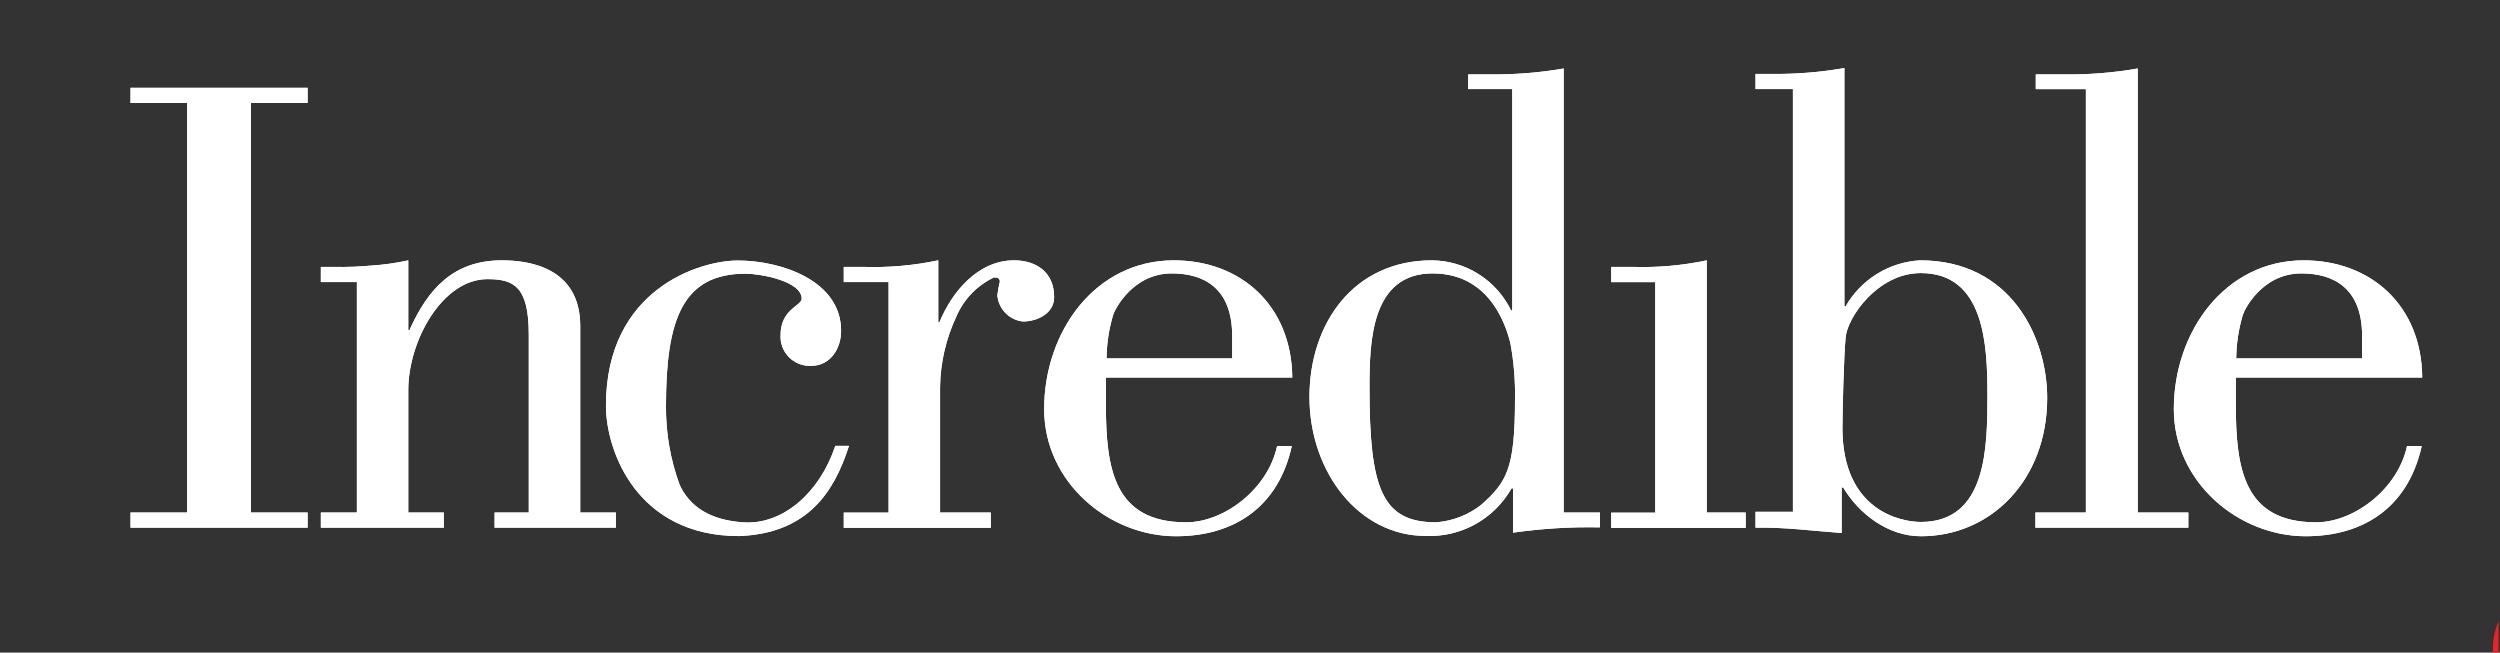 <svg width="498" height="130" viewBox="0 0 498 130" fill="none" xmlns="http://www.w3.org/2000/svg">
<rect x="0" y="0" width="498" height="130" fill="#333333" stroke="none"/>
<g clip-path="url(#clip0_259_827)">
<g clip-path="url(#clip1_259_827)">
<path fill-rule="evenodd" clip-rule="evenodd" d="M61.277 102.09H50V20.515H61.277V17.487H26V20.515H37.277V102.09H26V105.117H61.277V102.09Z" fill="white"/>
<path fill-rule="evenodd" clip-rule="evenodd" d="M71.09 102.09H63.912V105.117H88.405V102.09H81.329V77.716C81.329 67.868 88.133 55.604 97.097 55.604C102.318 55.604 105.329 57.033 105.329 66.609V102.09H98.525V105.117H122.678V102.09H115.586V64.976C115.586 52.9 104.7 51.862 99.971 51.862C90.361 51.862 85.275 57.492 81.567 65.759H81.329V51.862C78.905 52.4 76.443 52.747 73.964 52.9C71.534 53.129 69.092 53.22 66.651 53.172H63.912V56.182H71.09V102.107" fill="white"/>
<path fill-rule="evenodd" clip-rule="evenodd" d="M166.376 88.857C163.213 98.297 155.882 104.472 148.279 104.063C141.475 103.672 137.393 100.917 135.386 96.579C133.541 91.553 132.619 86.234 132.664 80.88C132.664 63.701 135.93 54.516 148.517 54.516C151.391 54.516 159.692 55.962 159.692 59.5C159.692 60.928 155.49 61.592 155.49 66.695C155.438 67.517 155.562 68.342 155.853 69.114C156.143 69.885 156.595 70.586 157.177 71.17C157.759 71.754 158.459 72.207 159.23 72.5C160 72.793 160.825 72.919 161.648 72.869C165.356 72.869 167.55 69.467 167.55 65.929C167.55 55.826 155.49 51.897 146.952 51.897C139.485 51.897 120.707 57.527 120.707 80.812C120.707 89.861 126.898 106.785 147.207 106.785C160.814 106.257 166.138 98.127 169.115 88.823H166.376" fill="white"/>
<path fill-rule="evenodd" clip-rule="evenodd" d="M186.87 51.862C182.041 52.884 177.108 53.324 172.174 53.172H168.075V56.182H177.005V102.107H168.075V105.134H197.365V102.09H187.261V77.172C187.323 72.269 188.436 67.438 190.527 63.003C191.99 59.6 194.646 56.848 197.994 55.264C198.385 55.264 199.168 55.264 199.168 56.063C198.956 56.967 198.792 57.881 198.674 58.802C198.779 60.134 199.346 61.387 200.278 62.344C201.21 63.301 202.448 63.902 203.777 64.041C206.567 64.041 209.985 62.476 209.985 59.193C209.985 54.209 206.414 51.862 201.974 51.862C194.762 51.862 189.541 58.275 187.142 64.194H186.904V51.862" fill="white"/>
<path fill-rule="evenodd" clip-rule="evenodd" d="M254.397 88.857C252.543 97.497 243.766 104.046 236.299 104.046C221.995 104.046 220.294 93.568 220.294 80.59V75.199H257.424C257.271 60.894 247.219 51.862 233.816 51.862C218.202 51.862 207.996 66.014 207.996 81.509C207.996 96.069 220.872 106.818 234.241 106.818C245.756 106.818 254.652 101.052 257.322 88.857H254.448M220.43 71.388C220.455 68.461 220.896 65.552 221.739 62.748C221.978 61.83 225.549 54.465 233.408 54.465C239.939 54.465 245.45 57.492 245.45 66.932V71.388H220.43Z" fill="white"/>
<path fill-rule="evenodd" clip-rule="evenodd" d="M300.85 68.26C301.561 72.061 301.874 75.926 301.785 79.792C301.785 93.399 300.085 96.07 295.101 100.526C292.511 102.577 289.364 103.804 286.069 104.047C275.285 104.047 272.802 97.362 272.802 77.172C272.802 67.869 273.193 54.465 285.389 54.465C297.584 54.465 300.306 66.372 300.85 68.26ZM311.481 102.091V13.644C306.634 14.486 301.72 14.879 296.802 14.817H292.465V17.743H301.241V61.83H301.003C299.561 58.867 297.322 56.365 294.537 54.605C291.751 52.844 288.531 51.895 285.236 51.863C269.621 51.863 260.845 64.45 260.845 79.078C260.845 94.028 270.693 106.751 283.96 106.751C287.41 106.909 290.836 106.109 293.859 104.44C296.882 102.771 299.384 100.298 301.088 97.294H301.394V106.105C307.128 105.286 312.919 104.934 318.709 105.05V102.091H311.481Z" fill="white"/>
<path fill-rule="evenodd" clip-rule="evenodd" d="M347.741 105.117V102.09H339.985V51.862C335.156 52.883 330.223 53.323 325.289 53.172H320.952V56.2H329.729V102.124H320.952V105.151H347.741" fill="white"/>
<path fill-rule="evenodd" clip-rule="evenodd" d="M367.405 13.558C362.553 14.4 357.633 14.793 352.709 14.731H349.698V17.742H357.148V101.954H349.698V105.117C355.498 104.981 361.111 105.764 366.86 106.172V97.106H367.167C370.279 102.345 376.079 106.818 382.628 106.818C396.677 106.818 407.801 95.541 407.801 79.281C407.801 67.374 400.725 51.862 382.475 51.862C379.434 52.033 376.485 52.961 373.894 54.562C371.304 56.163 369.155 58.387 367.643 61.03H367.405V13.558ZM367.643 67.272C367.932 63.326 373.987 54.396 382.628 54.396C395.367 54.396 395.895 68.854 395.895 78.685C395.895 89.18 395.759 103.978 382.628 103.978C378.682 103.978 367.013 101.75 367.013 85.268C367.013 81.968 367.303 70.827 367.643 67.289" fill="white"/>
<path fill-rule="evenodd" clip-rule="evenodd" d="M435.919 105.118V102.091H425.833V13.644C420.982 14.496 416.062 14.889 411.137 14.817H405.524V17.76H415.508V102.091H405.456V105.118H435.919Z" fill="white"/>
<path fill-rule="evenodd" clip-rule="evenodd" d="M479.478 88.857C477.624 97.497 468.847 104.046 461.38 104.046C447.076 104.046 445.375 93.568 445.375 80.59V75.199H482.506C482.404 60.894 472.3 51.862 458.897 51.862C443.283 51.862 433.026 66.014 433.026 81.509C433.026 96.069 445.919 106.818 459.288 106.818C470.837 106.818 479.699 101.052 482.404 88.857H479.478ZM445.46 71.388C445.485 68.461 445.926 65.552 446.77 62.748C447.008 61.83 450.529 54.465 458.438 54.465C464.969 54.465 470.531 57.492 470.531 66.932V71.388H445.46Z" fill="white"/>
<path fill-rule="evenodd" clip-rule="evenodd" d="M61.277 102.09H50V20.515H61.277V17.487H26V20.515H37.277V102.09H26V105.117H61.277V102.09Z" fill="white"/>
<path fill-rule="evenodd" clip-rule="evenodd" d="M71.09 102.09H63.912V105.117H88.405V102.09H81.329V77.716C81.329 67.868 88.133 55.604 97.097 55.604C102.318 55.604 105.329 57.033 105.329 66.609V102.09H98.525V105.117H122.678V102.09H115.586V64.976C115.586 52.9 104.7 51.862 99.971 51.862C90.361 51.862 85.275 57.492 81.567 65.759H81.329V51.862C78.905 52.4 76.443 52.747 73.964 52.9C71.534 53.129 69.092 53.22 66.651 53.172H63.912V56.182H71.09V102.107" fill="white"/>
<path fill-rule="evenodd" clip-rule="evenodd" d="M166.376 88.857C163.213 98.297 155.882 104.472 148.279 104.063C141.475 103.672 137.393 100.917 135.386 96.579C133.541 91.553 132.619 86.234 132.664 80.88C132.664 63.701 135.93 54.516 148.517 54.516C151.391 54.516 159.692 55.962 159.692 59.5C159.692 60.928 155.49 61.592 155.49 66.695C155.438 67.517 155.562 68.342 155.853 69.114C156.143 69.885 156.595 70.586 157.177 71.17C157.759 71.754 158.459 72.207 159.23 72.5C160 72.793 160.825 72.919 161.648 72.869C165.356 72.869 167.55 69.467 167.55 65.929C167.55 55.826 155.49 51.897 146.952 51.897C139.485 51.897 120.707 57.527 120.707 80.812C120.707 89.861 126.898 106.785 147.207 106.785C160.814 106.257 166.138 98.127 169.115 88.823H166.376" fill="white"/>
<path fill-rule="evenodd" clip-rule="evenodd" d="M186.87 51.862C182.041 52.884 177.108 53.324 172.174 53.172H168.075V56.182H177.005V102.107H168.075V105.134H197.365V102.09H187.261V77.172C187.323 72.269 188.436 67.438 190.527 63.003C191.99 59.6 194.646 56.848 197.994 55.264C198.385 55.264 199.168 55.264 199.168 56.063C198.956 56.967 198.792 57.881 198.674 58.802C198.779 60.134 199.346 61.387 200.278 62.344C201.21 63.301 202.448 63.902 203.777 64.041C206.567 64.041 209.985 62.476 209.985 59.193C209.985 54.209 206.414 51.862 201.974 51.862C194.762 51.862 189.541 58.275 187.142 64.194H186.904V51.862" fill="white"/>
<path fill-rule="evenodd" clip-rule="evenodd" d="M254.397 88.857C252.543 97.497 243.766 104.046 236.299 104.046C221.995 104.046 220.294 93.568 220.294 80.59V75.199H257.424C257.271 60.894 247.219 51.862 233.816 51.862C218.202 51.862 207.996 66.014 207.996 81.509C207.996 96.069 220.872 106.818 234.241 106.818C245.756 106.818 254.652 101.052 257.322 88.857H254.448M220.43 71.388C220.455 68.461 220.896 65.552 221.739 62.748C221.978 61.83 225.549 54.465 233.408 54.465C239.939 54.465 245.45 57.492 245.45 66.932V71.388H220.43Z" fill="white"/>
<path fill-rule="evenodd" clip-rule="evenodd" d="M300.85 68.26C301.561 72.061 301.874 75.926 301.785 79.792C301.785 93.399 300.085 96.07 295.101 100.526C292.511 102.577 289.364 103.804 286.069 104.047C275.285 104.047 272.802 97.362 272.802 77.172C272.802 67.869 273.193 54.465 285.389 54.465C297.584 54.465 300.306 66.372 300.85 68.26ZM311.481 102.091V13.644C306.634 14.486 301.72 14.879 296.802 14.817H292.465V17.743H301.241V61.83H301.003C299.561 58.867 297.322 56.365 294.537 54.605C291.751 52.844 288.531 51.895 285.236 51.863C269.621 51.863 260.845 64.45 260.845 79.078C260.845 94.028 270.693 106.751 283.96 106.751C287.41 106.909 290.836 106.109 293.859 104.44C296.882 102.771 299.384 100.298 301.088 97.294H301.394V106.105C307.128 105.286 312.919 104.934 318.709 105.05V102.091H311.481Z" fill="white"/>
<path fill-rule="evenodd" clip-rule="evenodd" d="M347.741 105.117V102.09H339.985V51.862C335.156 52.883 330.223 53.323 325.289 53.172H320.952V56.2H329.729V102.124H320.952V105.151H347.741" fill="white"/>
<path fill-rule="evenodd" clip-rule="evenodd" d="M367.405 13.558C362.553 14.4 357.633 14.793 352.709 14.731H349.698V17.742H357.148V101.954H349.698V105.117C355.498 104.981 361.111 105.764 366.86 106.172V97.106H367.167C370.279 102.345 376.079 106.818 382.628 106.818C396.677 106.818 407.801 95.541 407.801 79.281C407.801 67.374 400.725 51.862 382.475 51.862C379.434 52.033 376.485 52.961 373.894 54.562C371.304 56.163 369.155 58.387 367.643 61.03H367.405V13.558ZM367.643 67.272C367.932 63.326 373.987 54.396 382.628 54.396C395.367 54.396 395.895 68.854 395.895 78.685C395.895 89.18 395.759 103.978 382.628 103.978C378.682 103.978 367.013 101.75 367.013 85.268C367.013 81.968 367.303 70.827 367.643 67.289" fill="white"/>
<path fill-rule="evenodd" clip-rule="evenodd" d="M435.919 105.118V102.091H425.833V13.644C420.982 14.496 416.062 14.889 411.137 14.817H405.524V17.76H415.508V102.091H405.456V105.118H435.919Z" fill="white"/>
<path fill-rule="evenodd" clip-rule="evenodd" d="M479.478 88.857C477.624 97.497 468.847 104.046 461.38 104.046C447.076 104.046 445.375 93.568 445.375 80.59V75.199H482.506C482.404 60.894 472.3 51.862 458.897 51.862C443.283 51.862 433.026 66.014 433.026 81.509C433.026 96.069 445.919 106.818 459.288 106.818C470.837 106.818 479.699 101.052 482.404 88.857H479.478ZM445.46 71.388C445.485 68.461 445.926 65.552 446.77 62.748C447.008 61.83 450.529 54.465 458.438 54.465C464.969 54.465 470.531 57.492 470.531 66.932V71.388H445.46Z" fill="white"/>
<path fill-rule="evenodd" clip-rule="evenodd" d="M508.957 141.143C515.93 141.143 522.224 136.142 522.224 128.556C522.224 121.583 515.25 116.378 508.957 116.378C505.739 116.441 502.667 117.732 500.371 119.987C498.075 122.242 496.729 125.29 496.608 128.505C496.527 130.159 496.79 131.812 497.379 133.36C497.968 134.907 498.871 136.317 500.03 137.499C501.19 138.681 502.582 139.61 504.118 140.229C505.654 140.847 507.301 141.141 508.957 141.092" fill="#EC2227"/>
</g>
</g>
<defs>
<clipPath id="clip0_259_827">
<rect width="497.714" height="130" fill="white"/>
</clipPath>
<clipPath id="clip1_259_827">
<rect width="691.587" height="130" fill="white" transform="translate(26 11.143)"/>
</clipPath>
</defs>
</svg>
